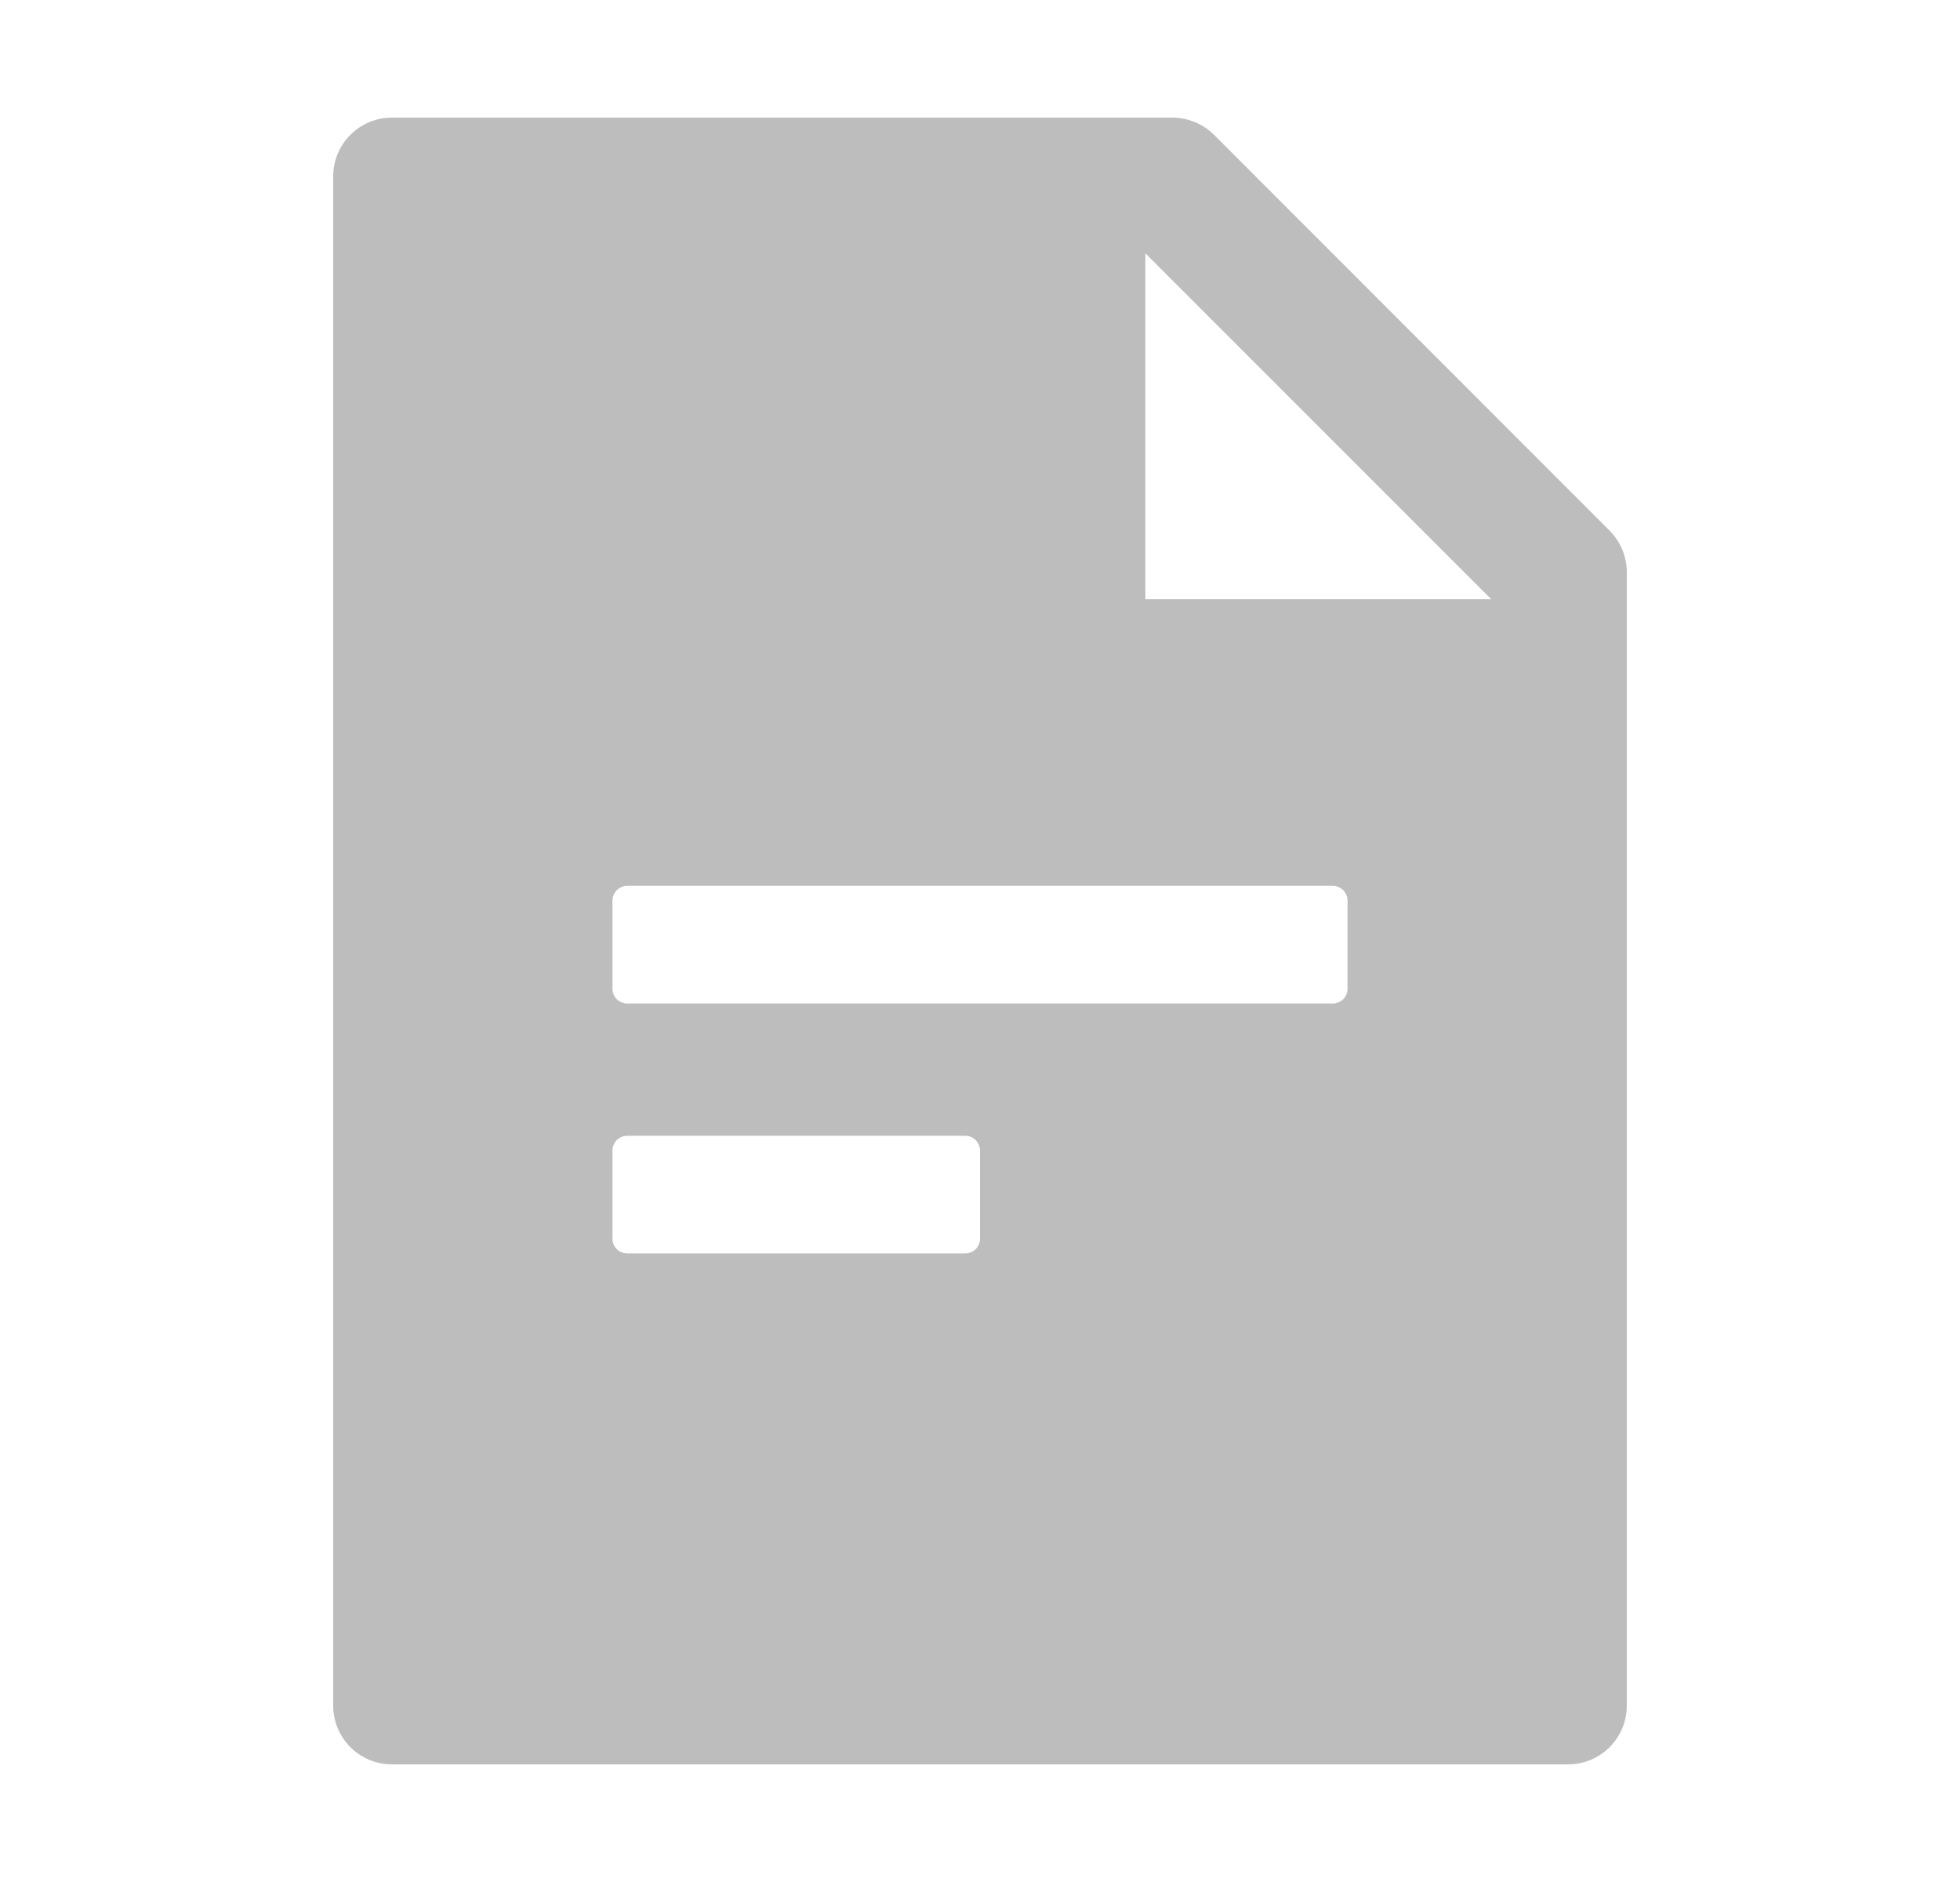 <svg width="25" height="24" viewBox="0 0 25 24" fill="none" xmlns="http://www.w3.org/2000/svg">
<path d="M20.53 6.766C20.67 6.907 20.75 7.097 20.75 7.296V21.75C20.75 22.165 20.415 22.5 20 22.5H5C4.585 22.5 4.25 22.165 4.25 21.75V2.25C4.25 1.835 4.585 1.5 5 1.5H14.954C15.153 1.5 15.345 1.58 15.486 1.72L20.53 6.766ZM19.02 7.641L14.609 3.23V7.641H19.02ZM8 11.297C7.95 11.297 7.903 11.317 7.867 11.352C7.832 11.387 7.812 11.435 7.812 11.484V12.609C7.812 12.659 7.832 12.707 7.867 12.742C7.903 12.777 7.95 12.797 8 12.797H17C17.05 12.797 17.097 12.777 17.133 12.742C17.168 12.707 17.188 12.659 17.188 12.609V11.484C17.188 11.435 17.168 11.387 17.133 11.352C17.097 11.317 17.05 11.297 17 11.297H8ZM8 14.484C7.95 14.484 7.903 14.504 7.867 14.539C7.832 14.575 7.812 14.622 7.812 14.672V15.797C7.812 15.847 7.832 15.894 7.867 15.93C7.903 15.965 7.95 15.984 8 15.984H12.312C12.362 15.984 12.41 15.965 12.445 15.93C12.48 15.894 12.5 15.847 12.5 15.797V14.672C12.5 14.622 12.48 14.575 12.445 14.539C12.41 14.504 12.362 14.484 12.312 14.484H8Z" fill="#BDBDBD"/>
</svg>
